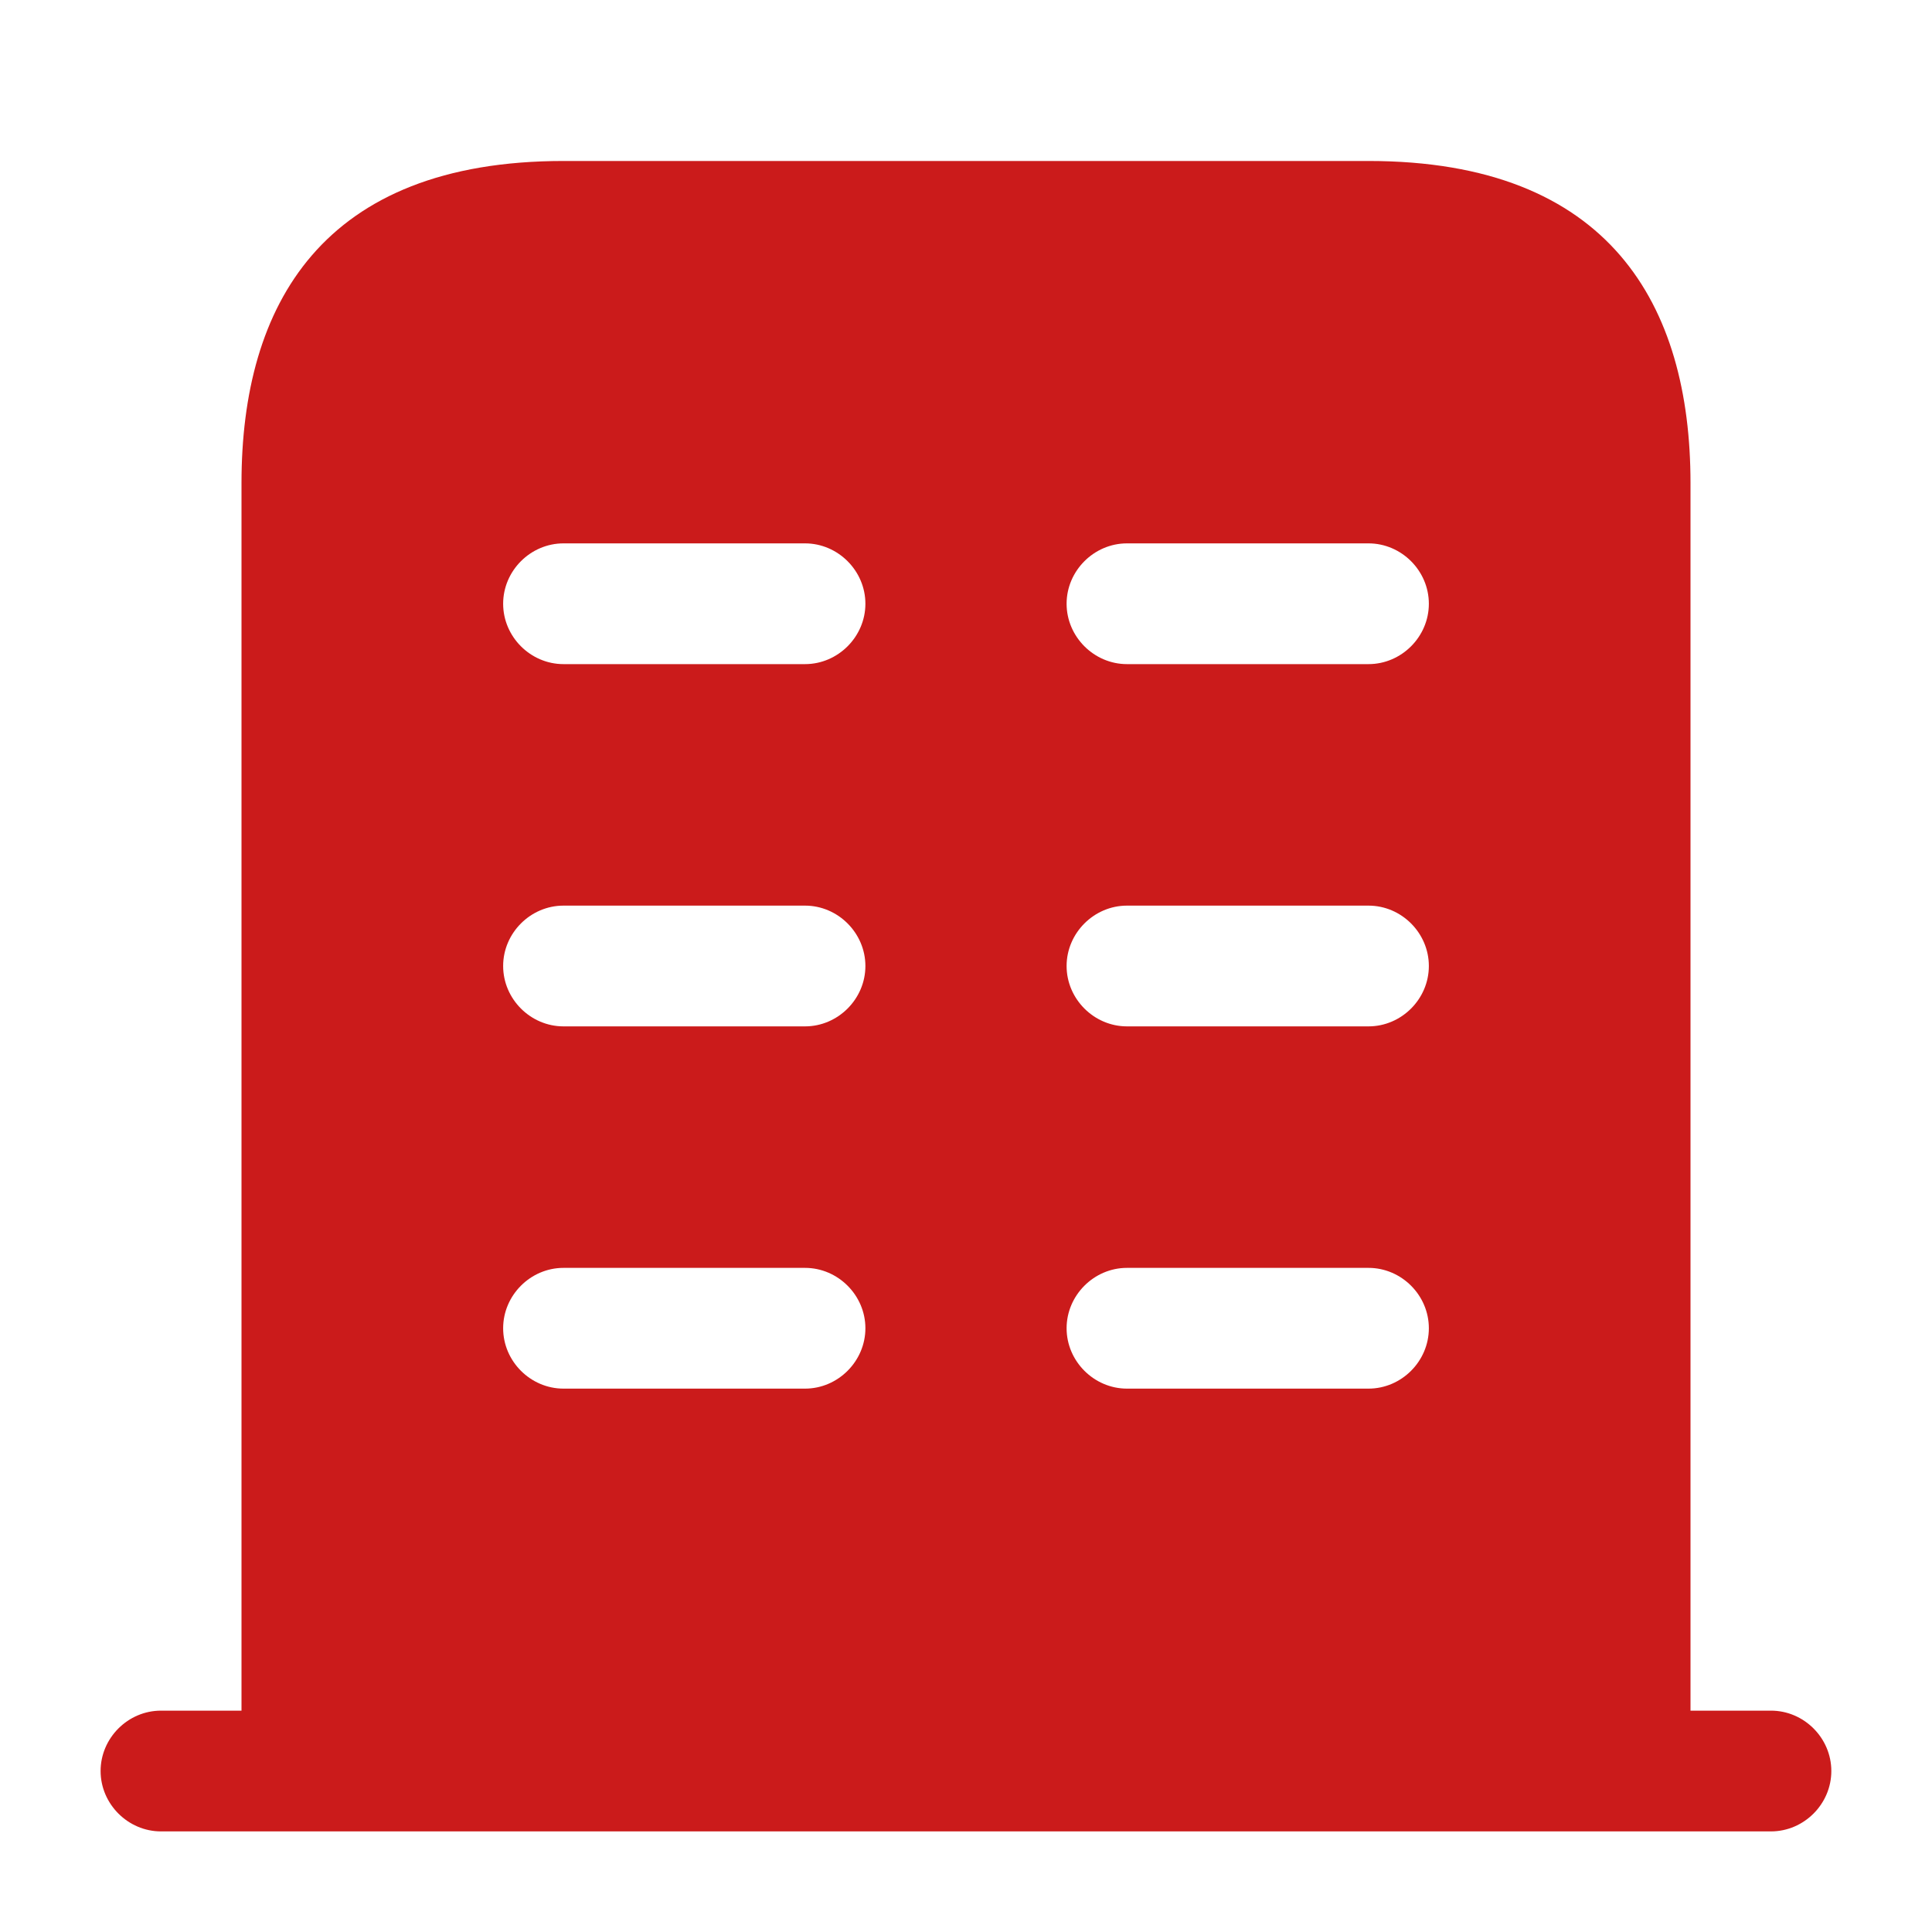 <svg width="28" height="28" viewBox="0 0 28 28" fill="none" xmlns="http://www.w3.org/2000/svg">
<path d="M25.666 24.792H2.333C1.855 24.792 1.458 25.188 1.458 25.667C1.458 26.145 1.855 26.542 2.333 26.542H25.666C26.145 26.542 26.541 26.145 26.541 25.667C26.541 25.188 26.145 24.792 25.666 24.792Z" fill="#CB1B1B"/>
<path d="M19.833 2.333H8.167C4.667 2.333 3.5 4.422 3.5 7V25.667H24.5V7C24.5 4.422 23.333 2.333 19.833 2.333ZM11.667 20.125H8.167C7.688 20.125 7.292 19.728 7.292 19.25C7.292 18.772 7.688 18.375 8.167 18.375H11.667C12.145 18.375 12.542 18.772 12.542 19.25C12.542 19.728 12.145 20.125 11.667 20.125ZM11.667 14.875H8.167C7.688 14.875 7.292 14.478 7.292 14C7.292 13.522 7.688 13.125 8.167 13.125H11.667C12.145 13.125 12.542 13.522 12.542 14C12.542 14.478 12.145 14.875 11.667 14.875ZM11.667 9.625H8.167C7.688 9.625 7.292 9.228 7.292 8.75C7.292 8.272 7.688 7.875 8.167 7.875H11.667C12.145 7.875 12.542 8.272 12.542 8.75C12.542 9.228 12.145 9.625 11.667 9.625ZM19.833 20.125H16.333C15.855 20.125 15.458 19.728 15.458 19.25C15.458 18.772 15.855 18.375 16.333 18.375H19.833C20.312 18.375 20.708 18.772 20.708 19.25C20.708 19.728 20.312 20.125 19.833 20.125ZM19.833 14.875H16.333C15.855 14.875 15.458 14.478 15.458 14C15.458 13.522 15.855 13.125 16.333 13.125H19.833C20.312 13.125 20.708 13.522 20.708 14C20.708 14.478 20.312 14.875 19.833 14.875ZM19.833 9.625H16.333C15.855 9.625 15.458 9.228 15.458 8.75C15.458 8.272 15.855 7.875 16.333 7.875H19.833C20.312 7.875 20.708 8.272 20.708 8.75C20.708 9.228 20.312 9.625 19.833 9.625Z" fill="#CB1B1B"/>
</svg>

